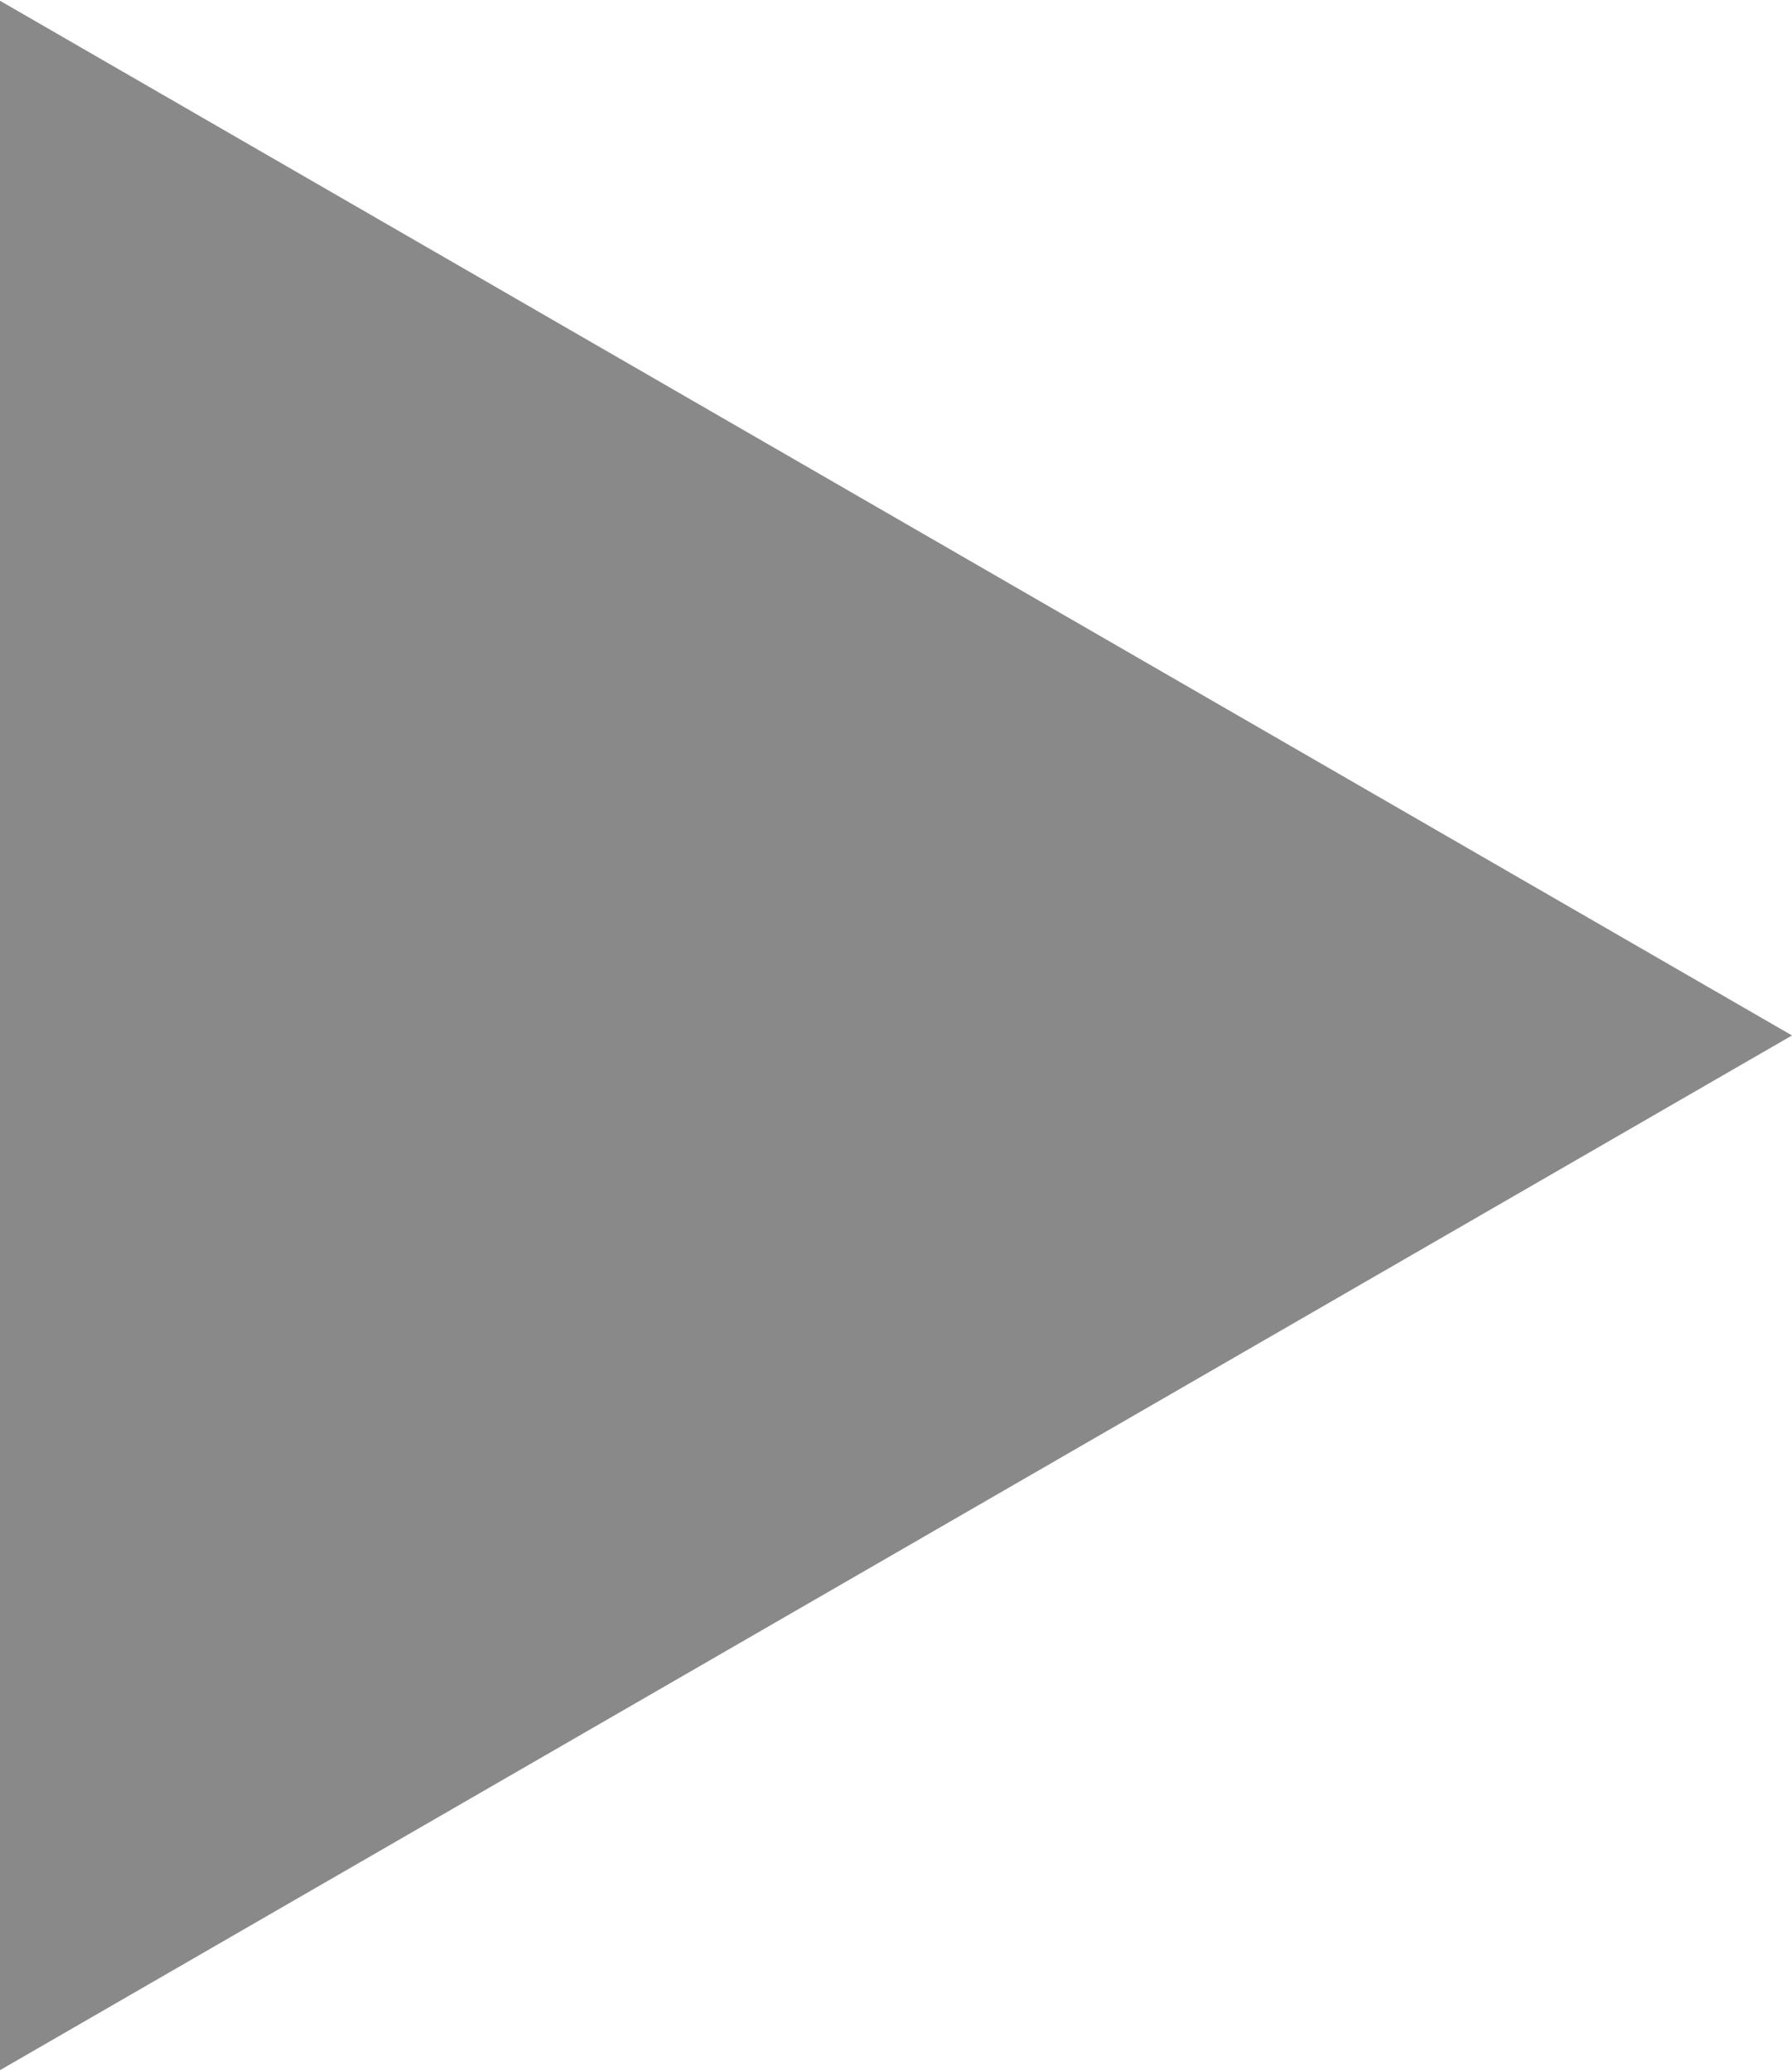 <svg width="45" height="52" viewBox="0 0 45 52" fill="none" xmlns="http://www.w3.org/2000/svg">
<path id="Arrow 11" d="M45 26L2.27131e-06 0.019L-2.27131e-06 51.981L45 26ZM4 30.5L4.5 30.5L4.5 21.5L4 21.5L4 30.5Z" fill="#898989"/>
</svg>
